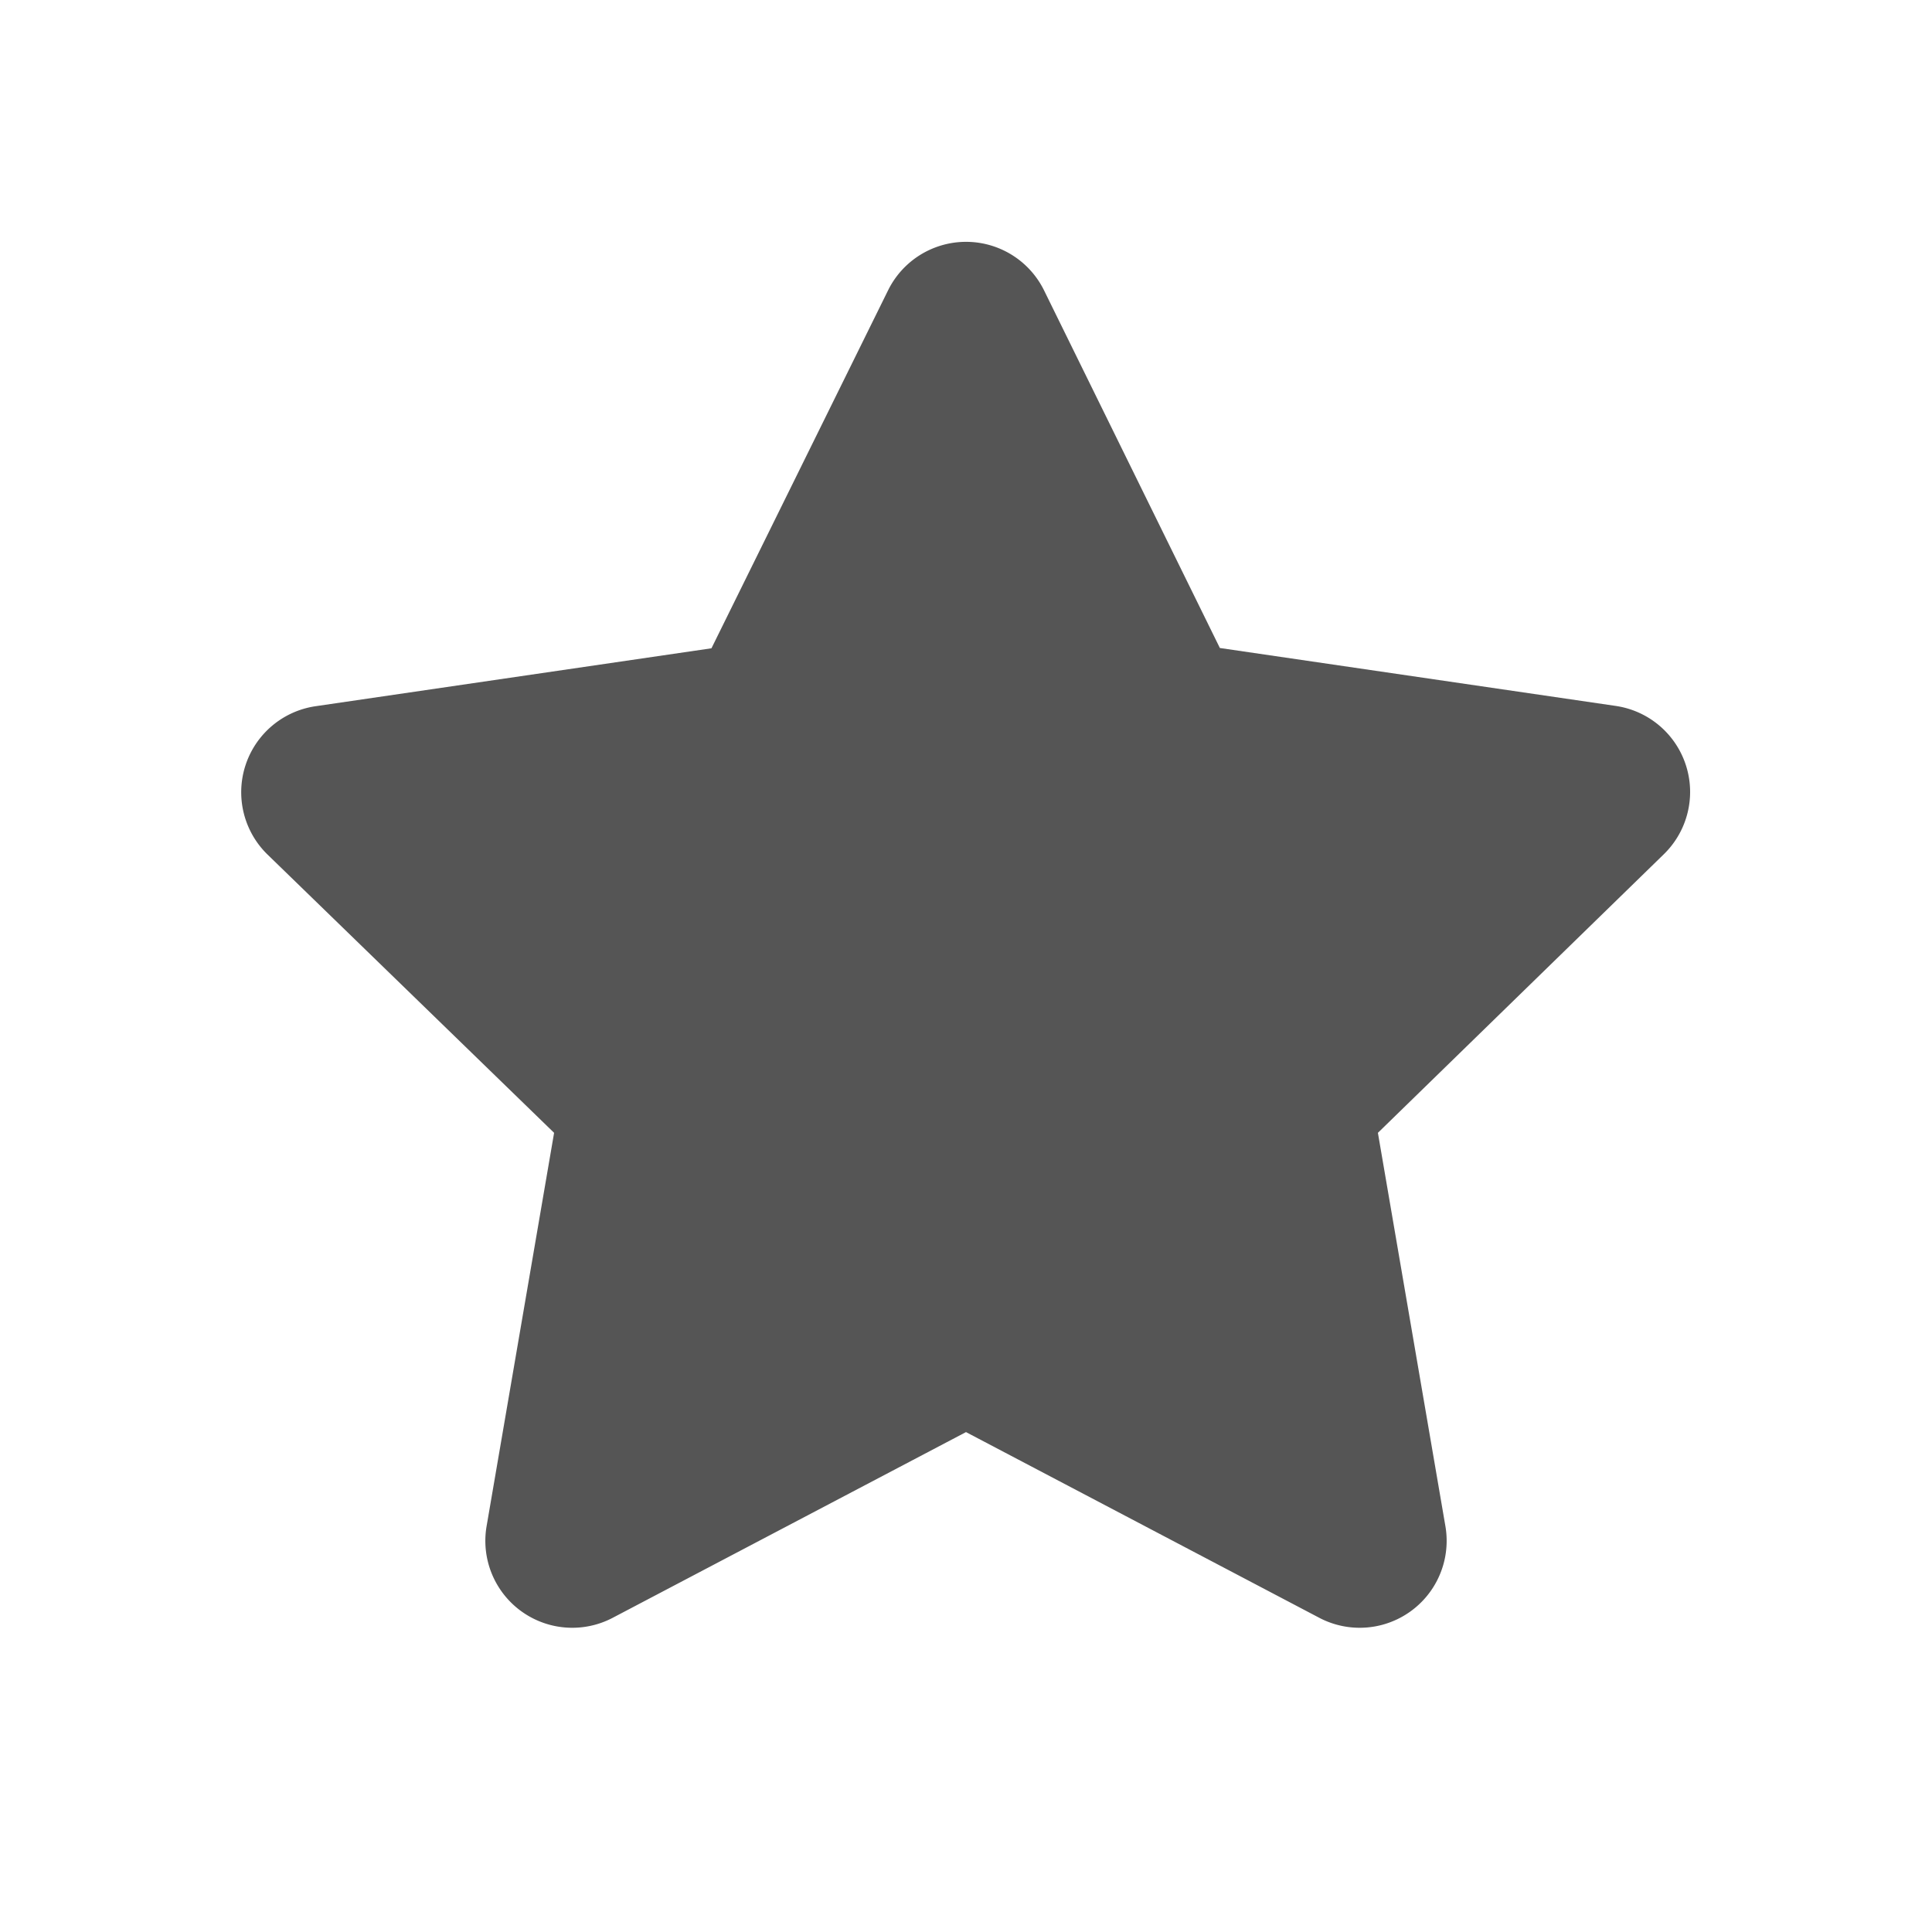<svg xmlns="http://www.w3.org/2000/svg" width="20" height="20" viewBox="0 0 20 20">
    <path data-name="Icon awesome-star" d="M8.137.5 6.306 4.211l-4.1.6a.9.9 0 0 0-.5 1.531l2.971 2.885-.7 4.079a.9.9 0 0 0 1.3.945l3.664-1.926 3.664 1.926a.9.9 0 0 0 1.3-.945l-.7-4.079 2.964-2.888a.9.9 0 0 0-.5-1.531l-4.1-.6L9.746.5a.9.9 0 0 0-1.609 0z" transform="translate(1.059 2.5)" style="fill:#555"/>
</svg>
